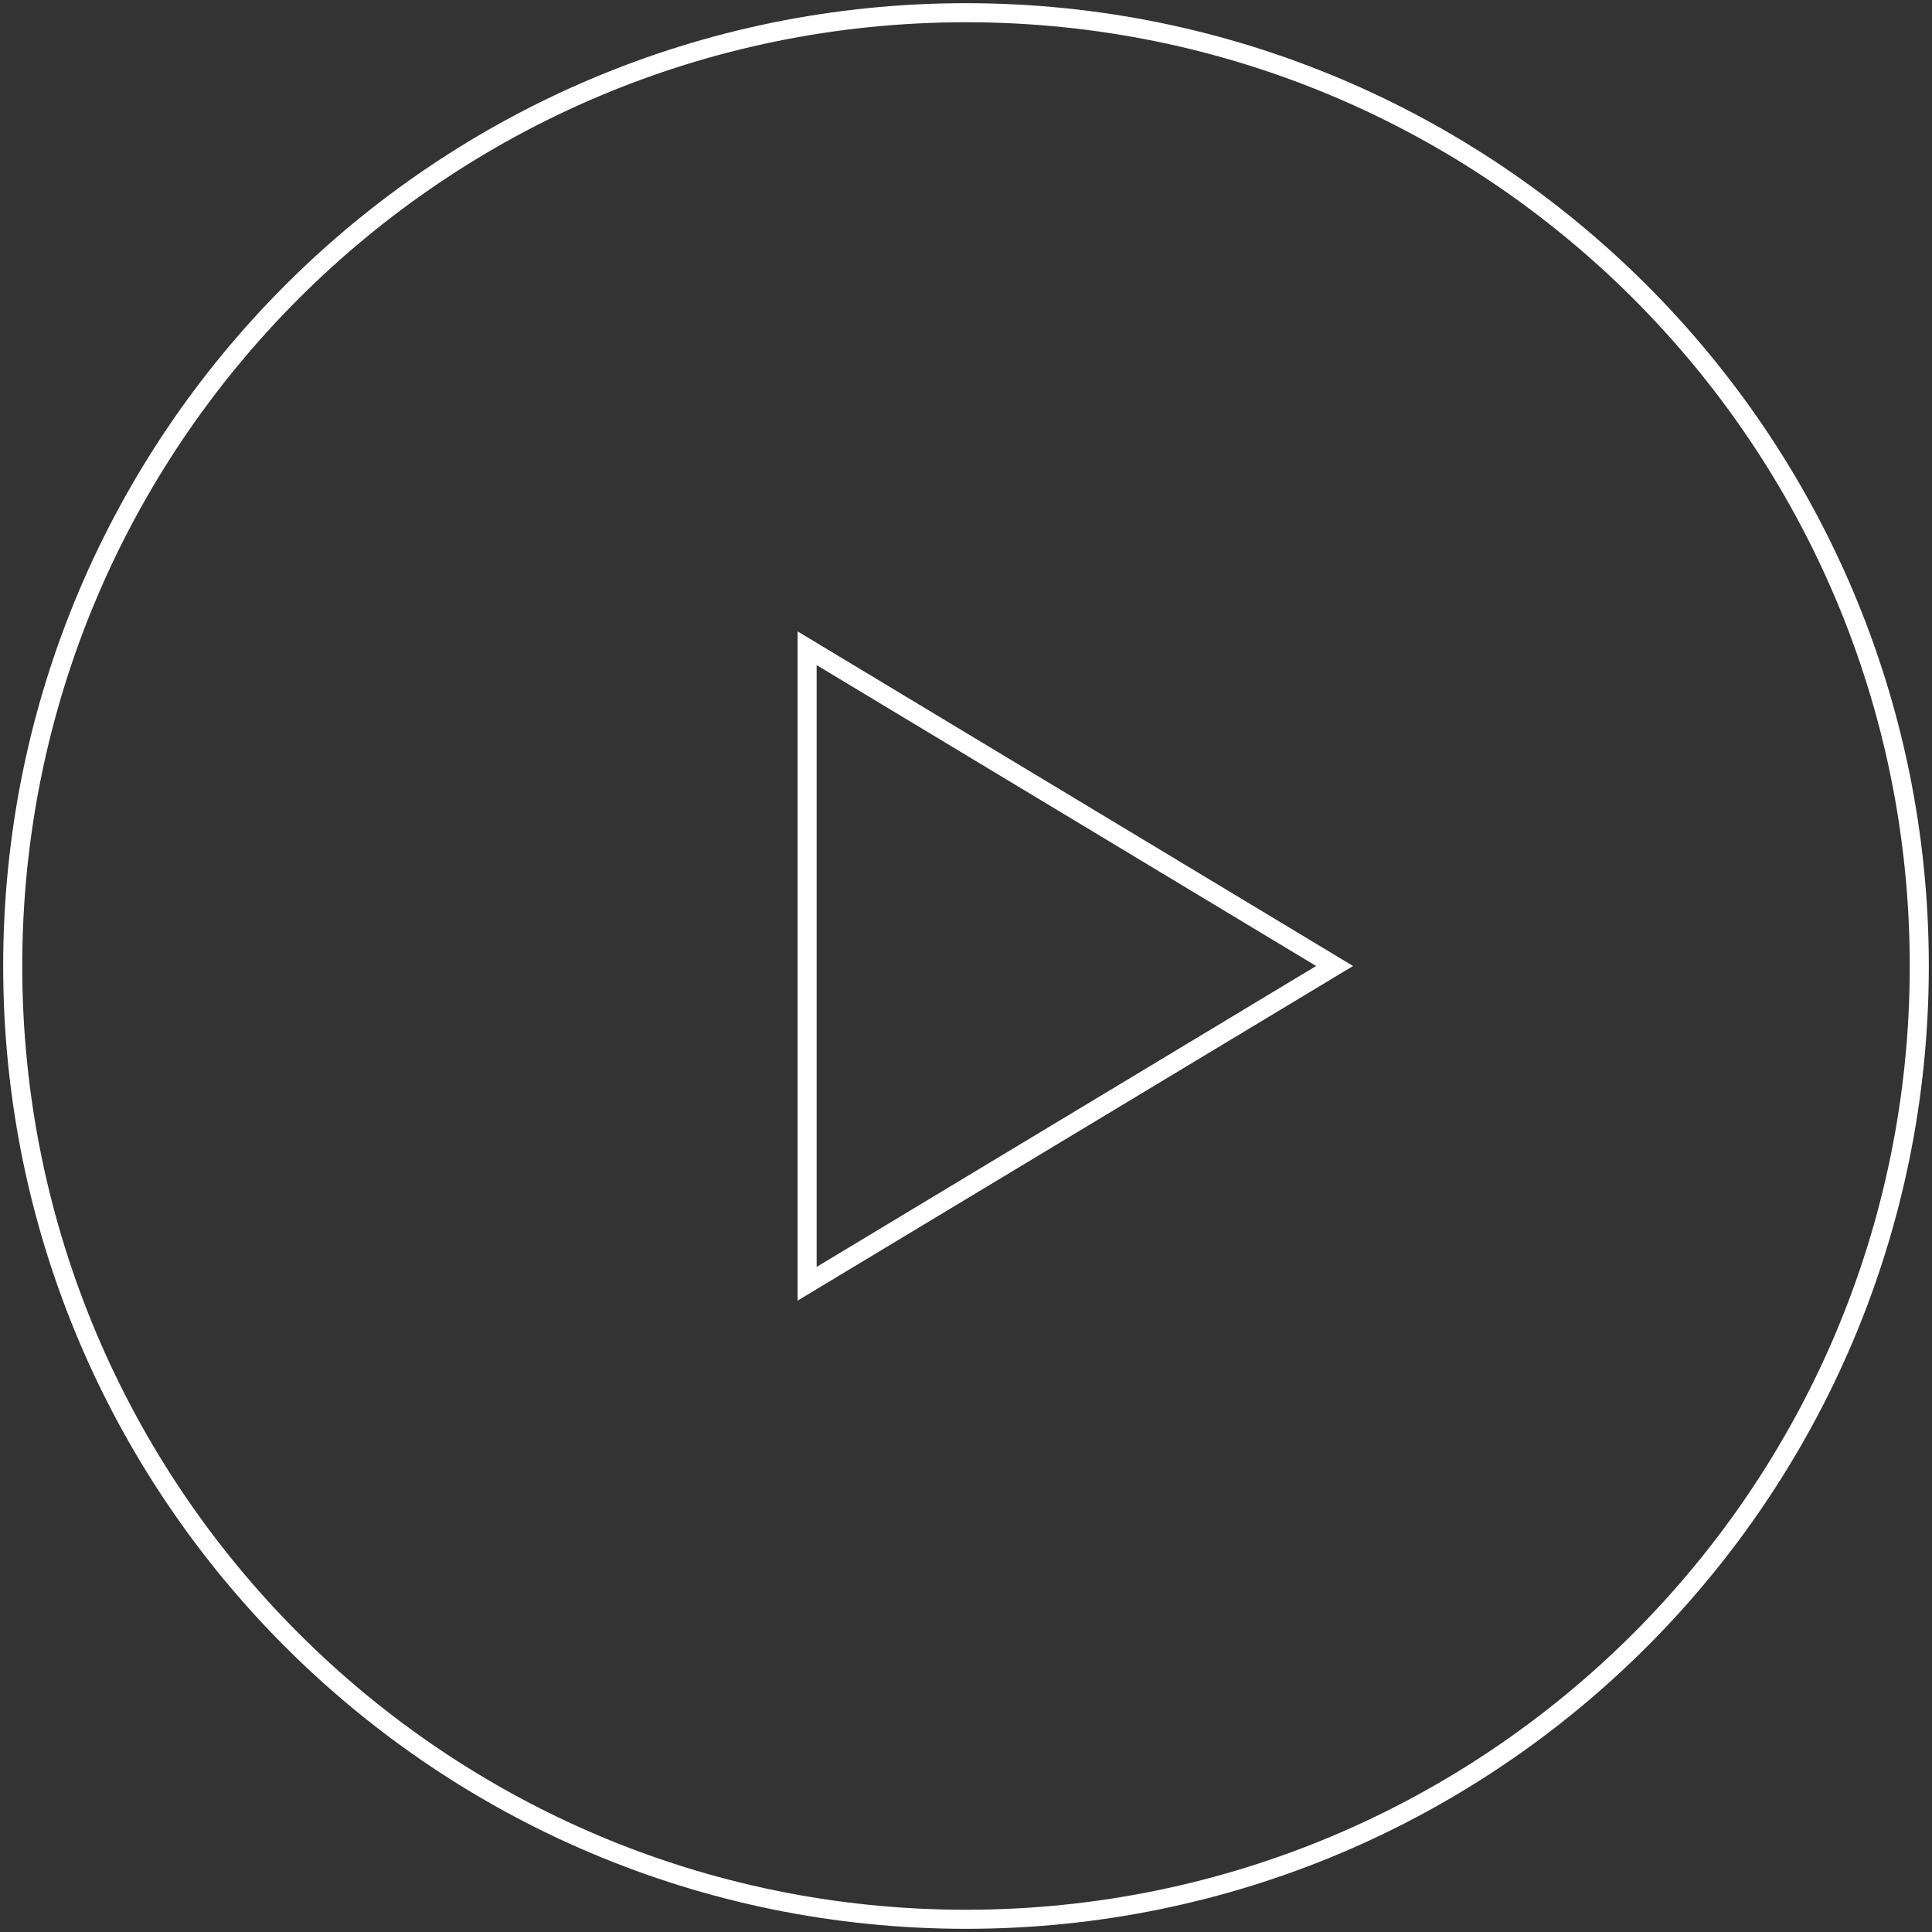 <svg
    viewBox="0 0 304 304"
    version="1.1"
    xmlns="http://www.w3.org/2000/svg"
    xmlns:xlink="http://www.w3.org/1999/xlink"
  >
    <rect x="0" y="0" width="304" height="304" fill="#333333" stroke="none"/>
    <g id="Page-1" stroke="none" stroke-width="1" fill="none" fill-rule="evenodd">
      <g id="Play" transform="translate(2, 2)" stroke="#FFFFFF" stroke-width="3">
        <path
          d="M150,300 C232.842,300 300,232.842 300,150 C300,67.158 232.842,0 150,0 C67.158,0 0,67.158 0,150 C0,232.842 67.158,300 150,300 Z"
          id="Stroke-1"
        ></path>
        <polygon id="Stroke-3" points="125 200 208 150 125 100"></polygon>
      </g>
    </g>
  </svg>